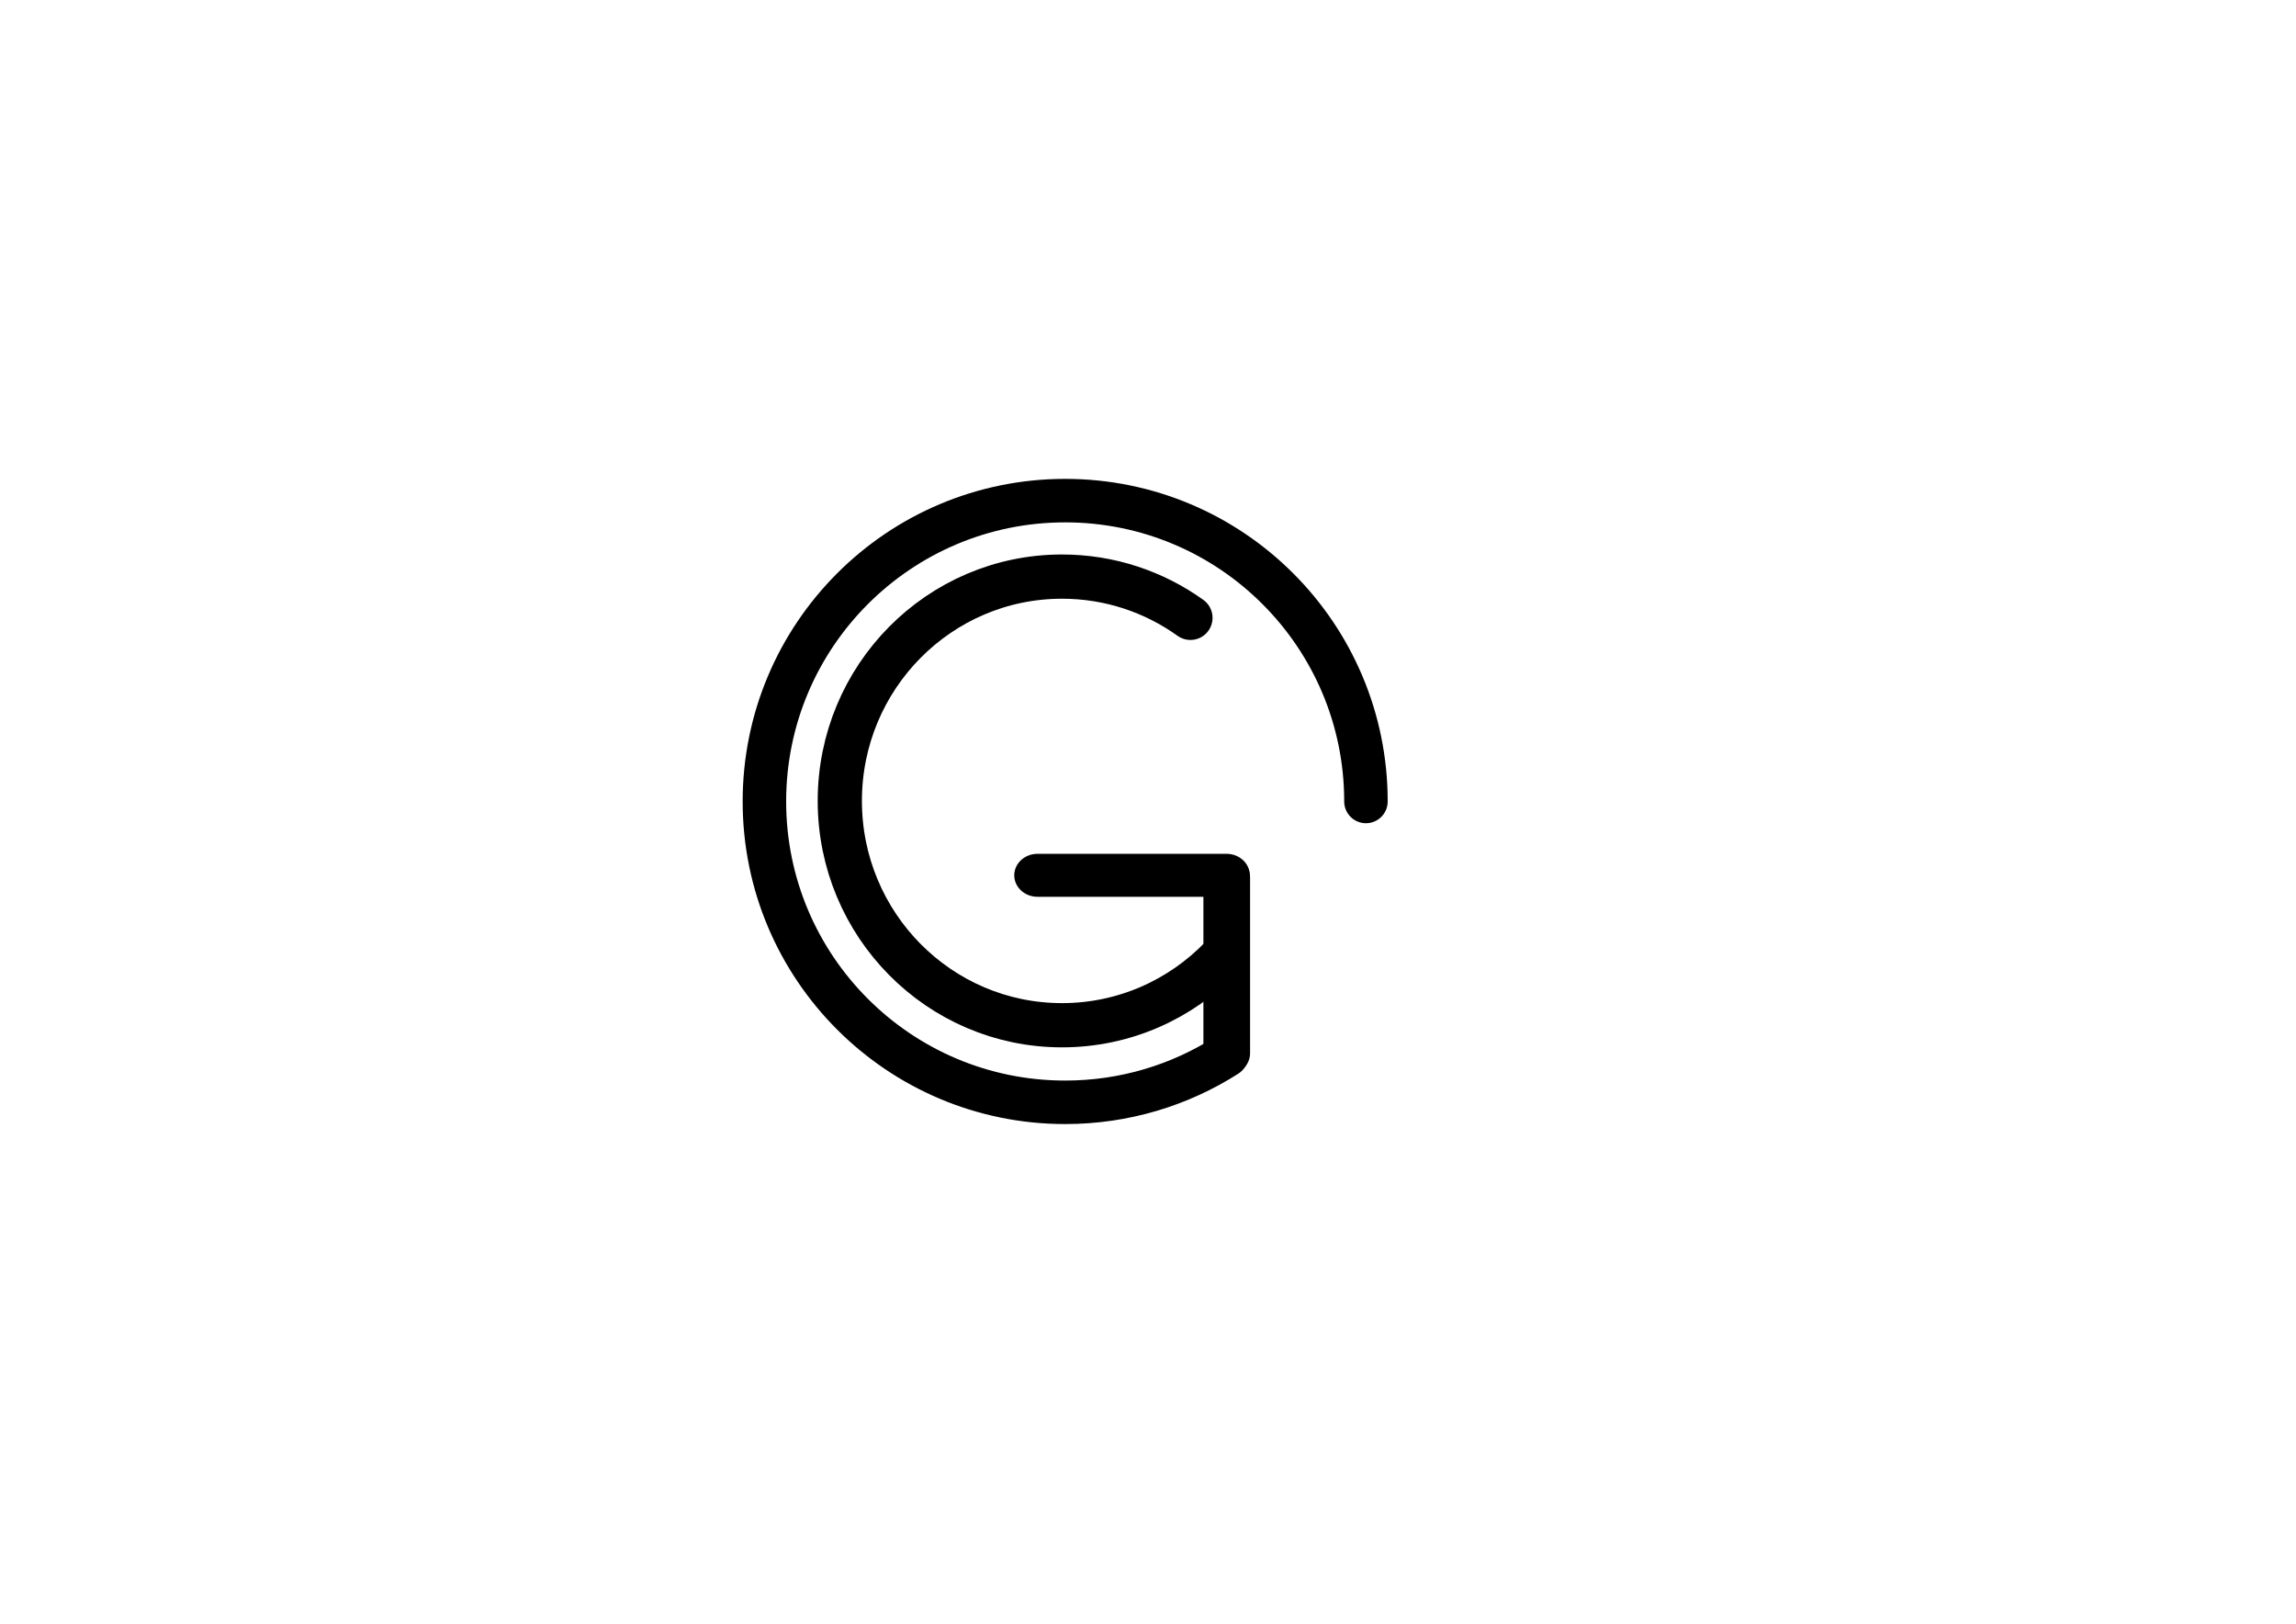 <?xml version="1.0" encoding="UTF-8" standalone="no"?>
<!DOCTYPE svg PUBLIC "-//W3C//DTD SVG 1.1//EN" "http://www.w3.org/Graphics/SVG/1.1/DTD/svg11.dtd">
<!-- Created with Vectornator (http://vectornator.io/) -->
<svg height="100%" stroke-miterlimit="10" style="fill-rule:nonzero;clip-rule:evenodd;stroke-linecap:round;stroke-linejoin:round;" version="1.1" viewBox="0 0 3370.82 2384.24" width="100%" xml:space="preserve" xmlns="http://www.w3.org/2000/svg" xmlns:vectornator="http://vectornator.io" xmlns:xlink="http://www.w3.org/1999/xlink">
<defs/>
<g id="Layer-1" vectornator:layerName="Layer 1">
<path d="M1800.8 1549.14C1732.33 1592.78 1651.02 1618.06 1563.81 1618.06C1319.94 1618.06 1122.24 1420.35 1122.24 1176.46C1122.24 932.568 1319.94 734.855 1563.81 734.855C1807.68 734.855 2005.38 932.568 2005.38 1176.46" fill="#000000" fill-opacity="0" fill-rule="nonzero" opacity="1" stroke="#000000" stroke-linecap="round" stroke-linejoin="round" stroke-opacity="0.998" stroke-width="63.848"/>
</g>
<g id="Layer-2" vectornator:layerName="Layer 2">
<path d="M1792.62 1405.66C1733.38 1466.91 1650.67 1504.93 1559.17 1504.93C1379 1504.93 1232.94 1357.51 1232.94 1175.66C1232.94 993.806 1379 846.385 1559.17 846.385C1629.41 846.385 1694.47 868.793 1747.71 906.913" fill="#000000" fill-opacity="0" fill-rule="nonzero" opacity="1" stroke="#000000" stroke-linecap="round" stroke-linejoin="round" stroke-width="64.924"/>
</g>
<g id="Layer-3" vectornator:layerName="Layer 3">
<path d="M1833.13 1546.03C1833.13 1562.62 1818.75 1576.07 1801.01 1576.07L1801.01 1576.07C1783.27 1576.07 1768.89 1562.62 1768.89 1546.03L1768.89 1288.32C1768.89 1271.73 1783.27 1258.28 1801.01 1258.28L1801.01 1258.28C1818.75 1258.28 1833.13 1271.73 1833.13 1288.32L1833.13 1546.03" fill="#000000" fill-rule="nonzero" opacity="1" stroke="#000000" stroke-linecap="round" stroke-linejoin="round" stroke-opacity="0.998" stroke-width="4.277"/>
<path d="M1523.16 1255.44L1800.77 1255.44C1818.41 1255.44 1832.72 1268.6 1832.72 1284.84L1832.72 1284.84C1832.72 1301.08 1818.41 1314.24 1800.77 1314.24L1523.16 1314.24C1505.51 1314.24 1491.2 1301.08 1491.2 1284.84L1491.2 1284.84C1491.2 1268.6 1505.51 1255.44 1523.16 1255.44Z" fill="#000000" fill-rule="nonzero" opacity="1" stroke="#000000" stroke-linecap="round" stroke-linejoin="round" stroke-opacity="0.998" stroke-width="4.277"/>
</g>
</svg>
